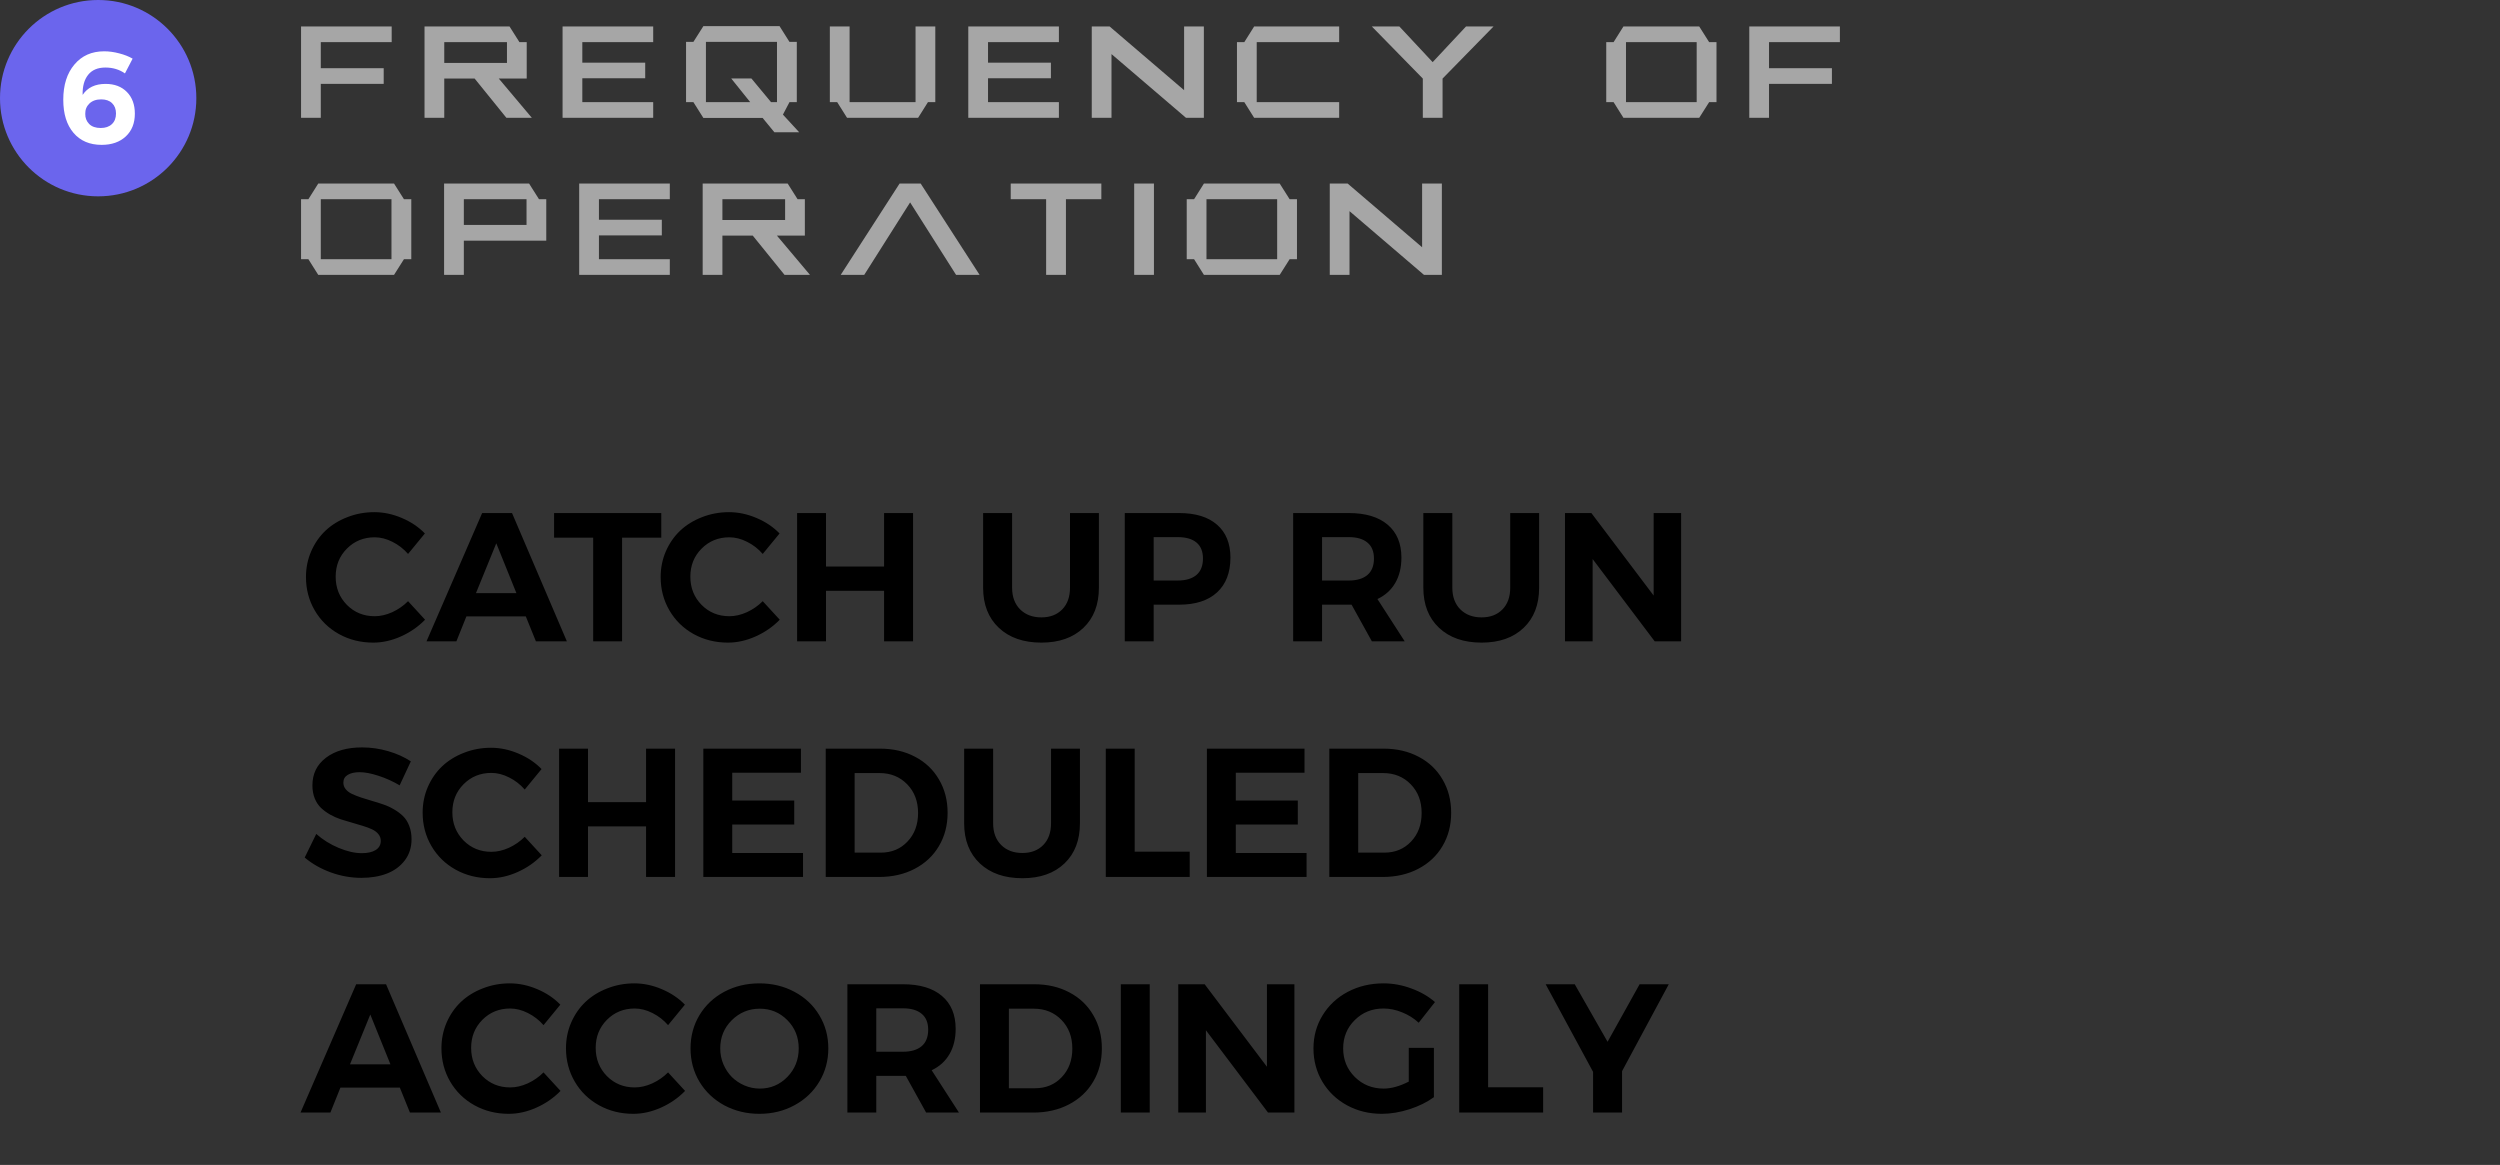 <svg width="191" height="89" viewBox="0 0 191 89" fill="none" xmlns="http://www.w3.org/2000/svg">
<rect x="0" y="0" width="191" height="89" fill="#333333" stroke="none"/>
<path d="M23 2.022H29.924V3.219H24.509V5.211H29.314V6.407H24.509V9H23V2.022ZM32.434 2.022H38.928L39.685 3.219H40.241V6.002H38.107L40.632 9H38.688L36.262 6.002H33.942V9H32.434V2.022ZM33.942 3.219V4.806H38.732V3.219H33.942ZM42.98 2.022H49.904V3.219H44.489V4.786H49.294V5.982H44.489V7.804H49.904V9H42.98V2.022ZM53.737 1.998H59.558L60.315 3.199H60.876V7.804H60.315L59.816 8.756L61.057 10.104H59.162L58.264 9.01H53.737L52.976 7.804H52.414V3.199H52.976L53.737 1.998ZM53.933 3.199V7.804H57.316L55.866 5.997H57.409L58.908 7.804H59.362V3.199H53.933ZM69.948 2.022H71.457V7.804H70.895L70.144 9H64.714L63.962 7.804H63.4V2.022H64.909V7.804H69.948V2.022ZM73.977 2.022H80.9V3.219H75.485V4.786H80.29V5.982H75.485V7.804H80.9V9H73.977V2.022ZM90.466 2.022H91.975V9H90.607L90.466 8.878L84.919 4.132V9H83.41V2.022H84.777L84.919 2.145L90.466 6.891V2.022ZM95.817 2.022H102.312V3.219H96.013V7.804H102.312V9H95.817L95.065 7.804H94.504V3.219H95.065L95.817 2.022ZM112.004 2.022H114.108L110.212 6.002V9H108.703V6.002L104.807 2.022H106.911L109.455 4.747L112.004 2.022ZM124.03 2.022H129.821L130.578 3.219H131.14V7.804H130.578L129.821 9H124.03L123.278 7.804H122.717V3.219H123.278L124.03 2.022ZM124.226 3.219V7.804H129.626V3.219H124.226ZM133.645 2.022H140.568V3.219H135.153V5.211H139.958V6.407H135.153V9H133.645V2.022ZM24.314 14.023H30.105L30.861 15.219H31.423V19.804H30.861L30.105 21H24.314L23.561 19.804H23V15.219H23.561L24.314 14.023ZM24.509 15.219V19.804H29.909V15.219H24.509ZM33.928 14.023H40.422L41.179 15.219H41.735V18.388H35.437V21H33.928V14.023ZM35.437 15.219V17.186H40.227V15.219H35.437ZM44.25 14.023H51.174V15.219H45.759V16.786H50.563V17.982H45.759V19.804H51.174V21H44.25V14.023ZM53.684 14.023H60.178L60.935 15.219H61.491V18.002H59.357L61.882 21H59.938L57.512 18.002H55.192V21H53.684V14.023ZM55.192 15.219V16.806H59.982V15.219H55.192ZM68.728 14.023H70.339L74.841 21H73.044L69.533 15.463L66.027 21H64.231L68.728 14.023ZM77.219 14.023H84.143V15.219H81.438V21H79.924V15.219H77.219V14.023ZM86.652 21V14.023H88.161V21H86.652ZM91.98 14.023H97.77L98.527 15.219H99.089V19.804H98.527L97.77 21H91.98L91.228 19.804H90.666V15.219H91.228L91.98 14.023ZM92.175 15.219V19.804H97.575V15.219H92.175ZM108.649 14.023H110.158V21H108.791L108.649 20.878L103.103 16.132V21H101.594V14.023H102.961L103.103 14.145L108.649 18.891V14.023Z" fill="#A6A6A6"/>
<path d="M23.376 44.085C23.376 43.388 23.508 42.734 23.773 42.123C24.041 41.508 24.406 40.981 24.866 40.544C25.331 40.106 25.887 39.762 26.534 39.512C27.181 39.257 27.869 39.129 28.599 39.129C29.305 39.129 30.005 39.277 30.697 39.573C31.39 39.865 31.978 40.259 32.461 40.756L31.176 42.321C30.838 41.934 30.442 41.626 29.986 41.398C29.531 41.166 29.077 41.05 28.626 41.05C27.783 41.05 27.074 41.339 26.5 41.918C25.93 42.492 25.645 43.205 25.645 44.058C25.645 44.91 25.93 45.628 26.5 46.211C27.074 46.79 27.783 47.079 28.626 47.079C29.064 47.079 29.51 46.977 29.966 46.772C30.422 46.562 30.825 46.282 31.176 45.931L32.475 47.346C31.951 47.883 31.335 48.31 30.629 48.624C29.927 48.938 29.223 49.096 28.517 49.096C27.555 49.096 26.68 48.877 25.892 48.44C25.108 48.002 24.492 47.4 24.046 46.635C23.599 45.869 23.376 45.019 23.376 44.085ZM32.584 49L36.836 39.197H39.119L43.31 49H40.944L40.172 47.093H35.633L34.867 49H32.584ZM36.364 45.315H39.454L37.916 41.508L36.364 45.315ZM42.332 41.077V39.197H50.522V41.077H47.527V49H45.319V41.077H42.332ZM50.474 44.085C50.474 43.388 50.606 42.734 50.87 42.123C51.139 41.508 51.504 40.981 51.964 40.544C52.429 40.106 52.985 39.762 53.632 39.512C54.279 39.257 54.967 39.129 55.696 39.129C56.403 39.129 57.102 39.277 57.795 39.573C58.488 39.865 59.075 40.259 59.559 40.756L58.273 42.321C57.936 41.934 57.54 41.626 57.084 41.398C56.628 41.166 56.175 41.05 55.724 41.05C54.88 41.05 54.172 41.339 53.598 41.918C53.028 42.492 52.743 43.205 52.743 44.058C52.743 44.91 53.028 45.628 53.598 46.211C54.172 46.79 54.88 47.079 55.724 47.079C56.161 47.079 56.608 46.977 57.063 46.772C57.519 46.562 57.922 46.282 58.273 45.931L59.572 47.346C59.048 47.883 58.433 48.31 57.727 48.624C57.025 48.938 56.321 49.096 55.614 49.096C54.653 49.096 53.778 48.877 52.989 48.44C52.205 48.002 51.59 47.4 51.144 46.635C50.697 45.869 50.474 45.019 50.474 44.085ZM60.898 49V39.197H63.106V43.285H67.543V39.197H69.758V49H67.543V45.138H63.106V49H60.898ZM75.11 44.898V39.197H77.325V44.898C77.325 45.596 77.53 46.149 77.94 46.56C78.351 46.965 78.891 47.168 79.561 47.168C80.226 47.168 80.757 46.965 81.153 46.56C81.55 46.154 81.748 45.6 81.748 44.898V39.197H83.956V44.898C83.956 46.193 83.562 47.216 82.773 47.968C81.985 48.72 80.914 49.096 79.561 49.096C78.198 49.096 77.116 48.72 76.314 47.968C75.511 47.211 75.11 46.188 75.11 44.898ZM85.932 49V39.197H90.088C91.337 39.197 92.3 39.493 92.98 40.086C93.663 40.678 94.005 41.517 94.005 42.602C94.005 43.745 93.663 44.632 92.98 45.261C92.3 45.885 91.337 46.197 90.088 46.197H88.14V49H85.932ZM88.14 44.352H89.978C90.598 44.352 91.075 44.21 91.407 43.928C91.74 43.645 91.906 43.226 91.906 42.67C91.906 42.128 91.74 41.72 91.407 41.446C91.079 41.173 90.603 41.036 89.978 41.036H88.14V44.352ZM98.797 49V39.197H103.049C104.329 39.197 105.318 39.493 106.016 40.086C106.717 40.678 107.068 41.517 107.068 42.602C107.068 43.353 106.911 43.998 106.597 44.536C106.287 45.074 105.833 45.484 105.236 45.767L107.321 49H104.812L103.261 46.197H103.049H101.005V49H98.797ZM101.005 44.352H103.049C103.664 44.352 104.138 44.21 104.471 43.928C104.803 43.645 104.97 43.226 104.97 42.67C104.97 42.132 104.803 41.727 104.471 41.453C104.138 41.175 103.664 41.036 103.049 41.036H101.005V44.352ZM108.743 44.898V39.197H110.958V44.898C110.958 45.596 111.163 46.149 111.573 46.56C111.983 46.965 112.523 47.168 113.193 47.168C113.859 47.168 114.39 46.965 114.786 46.56C115.183 46.154 115.381 45.6 115.381 44.898V39.197H117.589V44.898C117.589 46.193 117.195 47.216 116.406 47.968C115.618 48.72 114.547 49.096 113.193 49.096C111.831 49.096 110.748 48.72 109.946 47.968C109.144 47.211 108.743 46.188 108.743 44.898ZM119.564 49V39.197H121.581L126.339 45.5V39.197H128.438V49H126.421L121.677 42.711V49H119.564ZM23.28 65.517L24.162 63.712C24.659 64.154 25.229 64.509 25.871 64.778C26.518 65.047 27.106 65.182 27.635 65.182C28.09 65.182 28.446 65.102 28.701 64.942C28.961 64.778 29.091 64.546 29.091 64.245C29.091 64.049 29.032 63.878 28.913 63.732C28.795 63.582 28.633 63.459 28.428 63.363C28.227 63.268 27.997 63.181 27.737 63.103C27.477 63.022 27.202 62.94 26.91 62.857C26.623 62.775 26.334 62.689 26.042 62.598C25.755 62.502 25.481 62.381 25.222 62.235C24.962 62.085 24.73 61.914 24.524 61.723C24.324 61.531 24.164 61.29 24.046 60.998C23.927 60.702 23.868 60.369 23.868 60C23.868 59.116 24.215 58.412 24.907 57.888C25.6 57.364 26.518 57.102 27.662 57.102C28.337 57.102 29.002 57.197 29.658 57.389C30.314 57.58 30.891 57.84 31.388 58.168L30.533 60C30.018 59.695 29.478 59.451 28.913 59.269C28.352 59.086 27.874 58.995 27.477 58.995C27.095 58.995 26.792 59.063 26.568 59.2C26.345 59.332 26.233 59.528 26.233 59.788C26.233 59.98 26.293 60.148 26.411 60.294C26.53 60.44 26.689 60.56 26.89 60.656C27.095 60.752 27.327 60.843 27.587 60.93C27.847 61.012 28.12 61.096 28.407 61.183C28.699 61.265 28.988 61.356 29.275 61.456C29.562 61.552 29.836 61.677 30.096 61.832C30.36 61.982 30.592 62.156 30.793 62.352C30.994 62.547 31.151 62.796 31.265 63.097C31.383 63.398 31.442 63.737 31.442 64.115C31.442 64.74 31.271 65.277 30.93 65.728C30.588 66.18 30.132 66.517 29.562 66.74C28.993 66.959 28.341 67.068 27.607 67.068C26.814 67.068 26.035 66.929 25.27 66.651C24.509 66.373 23.845 65.995 23.28 65.517ZM32.29 62.085C32.29 61.388 32.422 60.734 32.687 60.123C32.955 59.508 33.32 58.981 33.78 58.544C34.245 58.106 34.801 57.762 35.448 57.512C36.095 57.257 36.783 57.129 37.513 57.129C38.219 57.129 38.919 57.277 39.611 57.573C40.304 57.865 40.892 58.259 41.375 58.756L40.09 60.321C39.753 59.934 39.356 59.626 38.9 59.398C38.445 59.166 37.991 59.05 37.54 59.05C36.697 59.05 35.988 59.339 35.414 59.918C34.844 60.492 34.56 61.205 34.56 62.058C34.56 62.91 34.844 63.628 35.414 64.211C35.988 64.79 36.697 65.079 37.54 65.079C37.977 65.079 38.424 64.977 38.88 64.772C39.336 64.562 39.739 64.282 40.09 63.931L41.389 65.346C40.865 65.883 40.249 66.31 39.543 66.624C38.841 66.939 38.137 67.096 37.431 67.096C36.469 67.096 35.594 66.877 34.806 66.439C34.022 66.002 33.407 65.4 32.96 64.635C32.513 63.869 32.29 63.019 32.29 62.085ZM42.715 67V57.197H44.923V61.285H49.359V57.197H51.574V67H49.359V63.138H44.923V67H42.715ZM53.734 67V57.197H61.192V59.036H55.942V61.162H60.68V62.994H55.942V65.168H61.35V67H53.734ZM63.086 67V57.197H67.242C68.245 57.197 69.136 57.405 69.915 57.819C70.699 58.23 71.307 58.808 71.74 59.556C72.178 60.298 72.397 61.146 72.397 62.099C72.397 63.051 72.175 63.899 71.733 64.642C71.296 65.384 70.678 65.963 69.881 66.378C69.088 66.793 68.181 67 67.16 67H63.086ZM65.294 65.141H67.297C68.122 65.141 68.801 64.858 69.334 64.293C69.872 63.728 70.141 63.001 70.141 62.112C70.141 61.219 69.863 60.488 69.307 59.918C68.751 59.348 68.049 59.063 67.201 59.063H65.294V65.141ZM73.661 62.898V57.197H75.876V62.898C75.876 63.596 76.081 64.149 76.491 64.56C76.901 64.965 77.441 65.168 78.111 65.168C78.777 65.168 79.308 64.965 79.704 64.56C80.101 64.154 80.299 63.6 80.299 62.898V57.197H82.507V62.898C82.507 64.193 82.113 65.216 81.324 65.968C80.536 66.72 79.465 67.096 78.111 67.096C76.749 67.096 75.666 66.72 74.864 65.968C74.062 65.211 73.661 64.188 73.661 62.898ZM84.482 67V57.197H86.69V65.065H90.894V67H84.482ZM92.207 67V57.197H99.665V59.036H94.415V61.162H99.152V62.994H94.415V65.168H99.822V67H92.207ZM101.559 67V57.197H105.715C106.717 57.197 107.608 57.405 108.388 57.819C109.172 58.23 109.78 58.808 110.213 59.556C110.65 60.298 110.869 61.146 110.869 62.099C110.869 63.051 110.648 63.899 110.206 64.642C109.769 65.384 109.151 65.963 108.354 66.378C107.561 66.793 106.654 67 105.633 67H101.559ZM103.767 65.141H105.77C106.594 65.141 107.273 64.858 107.807 64.293C108.344 63.728 108.613 63.001 108.613 62.112C108.613 61.219 108.335 60.488 107.779 59.918C107.223 59.348 106.521 59.063 105.674 59.063H103.767V65.141ZM22.959 85L27.211 75.197H29.494L33.685 85H31.319L30.547 83.093H26.008L25.242 85H22.959ZM26.739 81.315H29.829L28.291 77.508L26.739 81.315ZM33.726 80.085C33.726 79.388 33.858 78.734 34.122 78.123C34.391 77.508 34.755 76.981 35.216 76.544C35.681 76.106 36.237 75.762 36.884 75.512C37.531 75.257 38.219 75.129 38.948 75.129C39.655 75.129 40.354 75.277 41.047 75.573C41.74 75.865 42.328 76.259 42.81 76.756L41.525 78.321C41.188 77.934 40.792 77.626 40.336 77.398C39.88 77.166 39.427 77.05 38.976 77.05C38.133 77.05 37.424 77.339 36.85 77.918C36.28 78.492 35.995 79.205 35.995 80.058C35.995 80.91 36.28 81.628 36.85 82.211C37.424 82.79 38.133 83.079 38.976 83.079C39.413 83.079 39.86 82.977 40.315 82.772C40.771 82.562 41.175 82.282 41.525 81.931L42.824 83.346C42.3 83.883 41.685 84.31 40.978 84.624C40.277 84.939 39.573 85.096 38.866 85.096C37.905 85.096 37.03 84.877 36.241 84.439C35.457 84.002 34.842 83.4 34.395 82.635C33.949 81.869 33.726 81.019 33.726 80.085ZM43.241 80.085C43.241 79.388 43.373 78.734 43.638 78.123C43.907 77.508 44.271 76.981 44.731 76.544C45.196 76.106 45.752 75.762 46.399 75.512C47.047 75.257 47.735 75.129 48.464 75.129C49.17 75.129 49.87 75.277 50.562 75.573C51.255 75.865 51.843 76.259 52.326 76.756L51.041 78.321C50.704 77.934 50.307 77.626 49.852 77.398C49.396 77.166 48.942 77.05 48.491 77.05C47.648 77.05 46.94 77.339 46.365 77.918C45.796 78.492 45.511 79.205 45.511 80.058C45.511 80.91 45.796 81.628 46.365 82.211C46.94 82.79 47.648 83.079 48.491 83.079C48.929 83.079 49.375 82.977 49.831 82.772C50.287 82.562 50.69 82.282 51.041 81.931L52.34 83.346C51.816 83.883 51.2 84.31 50.494 84.624C49.792 84.939 49.088 85.096 48.382 85.096C47.42 85.096 46.545 84.877 45.757 84.439C44.973 84.002 44.358 83.4 43.911 82.635C43.465 81.869 43.241 81.019 43.241 80.085ZM52.757 80.099C52.757 79.16 52.985 78.312 53.44 77.556C53.901 76.795 54.532 76.2 55.334 75.772C56.141 75.343 57.036 75.129 58.02 75.129C59.005 75.129 59.898 75.345 60.7 75.778C61.507 76.207 62.138 76.801 62.594 77.562C63.054 78.319 63.284 79.164 63.284 80.099C63.284 81.028 63.054 81.876 62.594 82.642C62.138 83.403 61.507 84.002 60.7 84.439C59.898 84.877 59.005 85.096 58.02 85.096C57.036 85.096 56.141 84.879 55.334 84.446C54.532 84.009 53.901 83.409 53.44 82.648C52.985 81.883 52.757 81.033 52.757 80.099ZM55.026 80.099C55.026 80.522 55.106 80.926 55.266 81.309C55.43 81.687 55.646 82.013 55.915 82.286C56.188 82.555 56.51 82.769 56.879 82.929C57.253 83.088 57.642 83.168 58.048 83.168C58.873 83.168 59.575 82.872 60.153 82.279C60.732 81.682 61.022 80.955 61.022 80.099C61.022 79.242 60.732 78.522 60.153 77.939C59.575 77.355 58.873 77.064 58.048 77.064C57.214 77.064 56.501 77.357 55.908 77.945C55.32 78.529 55.026 79.246 55.026 80.099ZM64.74 85V75.197H68.992C70.273 75.197 71.262 75.493 71.959 76.086C72.661 76.678 73.012 77.517 73.012 78.602C73.012 79.353 72.855 79.998 72.54 80.536C72.23 81.074 71.777 81.484 71.18 81.767L73.265 85H70.756L69.204 82.197H68.992H66.948V85H64.74ZM66.948 80.352H68.992C69.607 80.352 70.081 80.21 70.414 79.928C70.747 79.645 70.913 79.226 70.913 78.67C70.913 78.132 70.747 77.727 70.414 77.453C70.081 77.175 69.607 77.036 68.992 77.036H66.948V80.352ZM74.871 85V75.197H79.027C80.03 75.197 80.921 75.405 81.7 75.819C82.484 76.23 83.092 76.808 83.525 77.556C83.963 78.299 84.182 79.146 84.182 80.099C84.182 81.051 83.961 81.899 83.519 82.642C83.081 83.384 82.463 83.963 81.666 84.378C80.873 84.793 79.966 85 78.945 85H74.871ZM77.079 83.141H79.082C79.907 83.141 80.586 82.858 81.119 82.293C81.657 81.728 81.926 81.001 81.926 80.112C81.926 79.219 81.648 78.488 81.092 77.918C80.536 77.348 79.834 77.064 78.986 77.064H77.079V83.141ZM85.631 85V75.197H87.839V85H85.631ZM90.019 85V75.197H92.036L96.794 81.5V75.197H98.893V85H96.876L92.132 78.711V85H90.019ZM100.349 80.099C100.349 79.169 100.581 78.326 101.046 77.569C101.511 76.808 102.151 76.211 102.967 75.778C103.787 75.345 104.699 75.129 105.701 75.129C106.421 75.129 107.13 75.259 107.827 75.519C108.529 75.774 109.131 76.12 109.632 76.558L108.388 78.137C108.023 77.799 107.602 77.535 107.123 77.344C106.649 77.148 106.175 77.05 105.701 77.05C104.831 77.05 104.099 77.344 103.507 77.932C102.914 78.515 102.618 79.237 102.618 80.099C102.618 80.965 102.917 81.694 103.514 82.286C104.111 82.874 104.844 83.168 105.715 83.168C106.294 83.168 106.932 82.99 107.629 82.635V80.058H109.55V83.824C109.026 84.207 108.401 84.515 107.677 84.747C106.952 84.98 106.25 85.096 105.571 85.096C104.596 85.096 103.71 84.879 102.912 84.446C102.115 84.009 101.488 83.409 101.032 82.648C100.576 81.883 100.349 81.033 100.349 80.099ZM111.484 85V75.197H113.692V83.065H117.896V85H111.484ZM118.088 75.197H120.31L122.818 79.593L125.266 75.197H127.494L123.926 81.835V85H121.711V81.89L118.088 75.197Z" fill="black"/>
<circle cx="7.5" cy="7.5" r="7.5" fill="#6B65ED"/>
<path d="M4.834 7.621C4.834 6.498 5.117 5.601 5.684 4.931C6.25 4.257 7.007 3.92 7.954 3.92C8.325 3.92 8.708 3.972 9.102 4.076C9.499 4.177 9.842 4.312 10.132 4.481L9.546 5.609C9.119 5.31 8.621 5.16 8.052 5.16C7.469 5.16 7.03 5.346 6.733 5.717C6.437 6.088 6.297 6.599 6.313 7.25C6.685 6.69 7.269 6.41 8.066 6.41C8.75 6.41 9.294 6.617 9.697 7.03C10.101 7.44 10.303 7.991 10.303 8.681C10.303 9.413 10.072 9.994 9.609 10.424C9.147 10.854 8.532 11.068 7.764 11.068C6.852 11.068 6.136 10.762 5.615 10.15C5.094 9.538 4.834 8.695 4.834 7.621ZM6.514 8.7C6.507 9 6.605 9.255 6.807 9.467C7.012 9.675 7.308 9.779 7.695 9.779C8.053 9.779 8.337 9.682 8.545 9.486C8.757 9.291 8.862 9.019 8.862 8.671C8.862 8.336 8.761 8.072 8.56 7.88C8.361 7.688 8.086 7.592 7.734 7.592C7.354 7.592 7.052 7.698 6.831 7.909C6.613 8.118 6.507 8.381 6.514 8.7Z" fill="white"/>
</svg>
